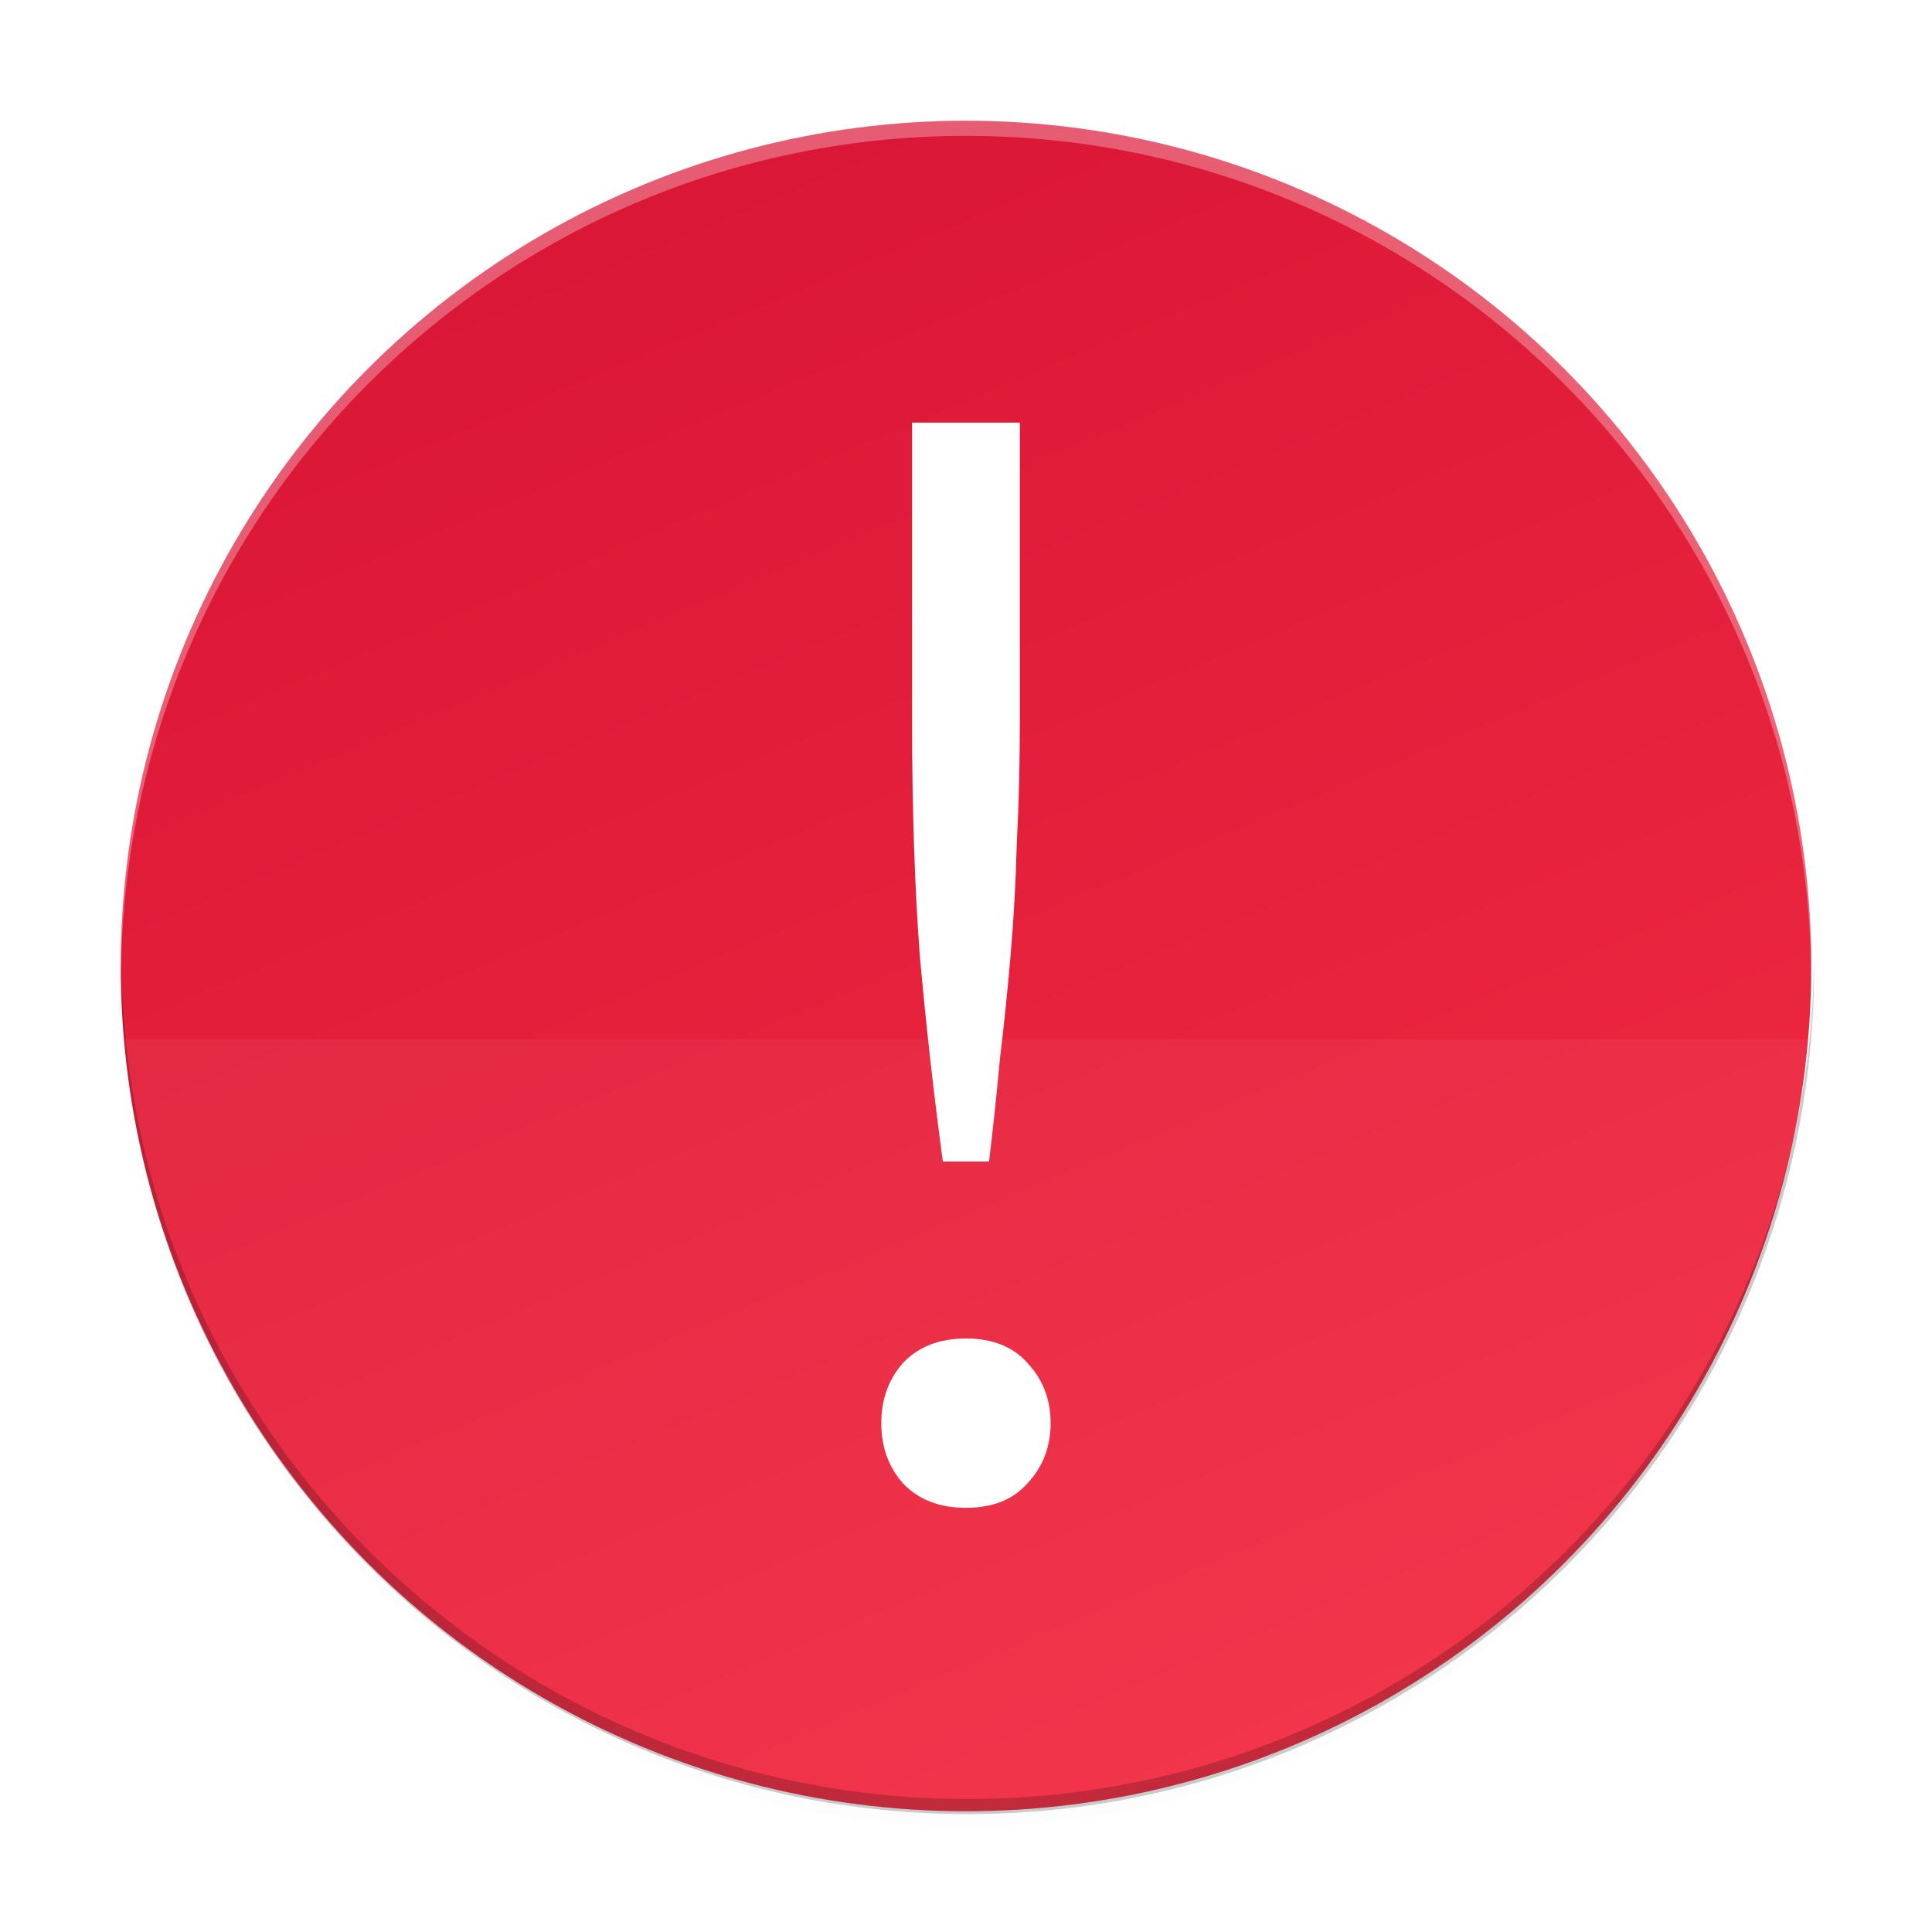 <?xml version="1.0" encoding="UTF-8" standalone="no"?>
<!-- Created with Inkscape (http://www.inkscape.org/) -->

<svg
   width="256"
   height="256"
   viewBox="0 0 67.733 67.733"
   version="1.1"
   id="svg1196"
   inkscape:version="1.2 (dc2aedaf03, 2022-05-15)"
   sodipodi:docname="dialog-warning.svg"
   xmlns:inkscape="http://www.inkscape.org/namespaces/inkscape"
   xmlns:sodipodi="http://sodipodi.sourceforge.net/DTD/sodipodi-0.dtd"
   xmlns:xlink="http://www.w3.org/1999/xlink"
   xmlns="http://www.w3.org/2000/svg"
   xmlns:svg="http://www.w3.org/2000/svg">
  <sodipodi:namedview
     id="namedview1198"
     pagecolor="#ffffff"
     bordercolor="#666666"
     borderopacity="1.0"
     inkscape:pageshadow="2"
     inkscape:pageopacity="0.0"
     inkscape:pagecheckerboard="0"
     inkscape:document-units="px"
     showgrid="false"
     units="px"
     inkscape:zoom="2.5494266"
     inkscape:cx="45.892672"
     inkscape:cy="129.24475"
     inkscape:window-width="1854"
     inkscape:window-height="1048"
     inkscape:window-x="0"
     inkscape:window-y="0"
     inkscape:window-maximized="1"
     inkscape:current-layer="svg1196"
     inkscape:showpageshadow="2"
     inkscape:deskcolor="#d1d1d1"
     showguides="false" />
  <defs
     id="defs1193">
    <linearGradient
       inkscape:collect="always"
       id="linearGradient4169">
      <stop
         style="stop-color:#da1636;stop-opacity:1;"
         offset="0"
         id="stop4165" />
      <stop
         style="stop-color:#f22c42;stop-opacity:1;"
         offset="1"
         id="stop4167" />
    </linearGradient>
    <linearGradient
       inkscape:collect="always"
       xlink:href="#linearGradient4169"
       id="linearGradient4173"
       x1="23.283"
       y1="4.233"
       x2="48.154"
       y2="63.5"
       gradientUnits="userSpaceOnUse" />
    <filter
       inkscape:collect="always"
       style="color-interpolation-filters:sRGB"
       id="filter12342"
       x="-0.012"
       y="-0.012"
       width="1.024"
       height="1.024">
      <feGaussianBlur
         inkscape:collect="always"
         stdDeviation="0.296"
         id="feGaussianBlur12344" />
    </filter>
  </defs>
  <circle
     style="opacity:0.1;mix-blend-mode:normal;fill:#000000;fill-opacity:0.989;stroke-width:0.265;filter:url(#filter12342)"
     id="path12224"
     cx="33.867"
     cy="34.396"
     r="29.633" />
  <circle
     style="opacity:1;fill:url(#linearGradient4173);fill-opacity:1;stroke-width:0.265"
     id="path3815"
     cx="33.867"
     cy="33.867"
     r="29.633" />
  <path
     d="M 4.239,36.432 C 5.638,51.754 18.481,63.488 33.867,63.5 49.257,63.494 62.107,51.759 63.506,36.432 Z"
     style="display:inline;opacity:0.05;fill:#ffffff;fill-opacity:1;stroke:none;stroke-width:2.822;stroke-linecap:round;stroke-linejoin:round;stroke-miterlimit:4;stroke-dasharray:none;stroke-opacity:1;enable-background:new"
     id="path7401" />
  <path
     d="m 35.754,25.232 c 0,1.547 -0.036,3.004 -0.108,4.371 -0.036,1.331 -0.108,2.626 -0.216,3.886 -0.108,1.259 -0.234,2.482 -0.378,3.67 -0.108,1.187 -0.234,2.375 -0.378,3.562 h -1.619 c -0.324,-2.41 -0.594,-4.821 -0.809,-7.231 -0.18,-2.41 -0.27,-5.163 -0.27,-8.257 V 14.817 h 3.778 z m 1.079,24.662 c 0,0.827 -0.27,1.529 -0.809,2.105 -0.504,0.576 -1.223,0.863 -2.159,0.863 -0.935,0 -1.673,-0.288 -2.213,-0.863 -0.504,-0.576 -0.756,-1.277 -0.756,-2.105 0,-0.827 0.252,-1.529 0.756,-2.105 0.54,-0.576 1.277,-0.863 2.213,-0.863 0.935,0 1.655,0.288 2.159,0.863 0.54,0.576 0.809,1.277 0.809,2.105 z"
     style="font-style:normal;font-variant:normal;font-weight:300;font-stretch:normal;font-family:Ubuntu;-inkscape-font-specification:'Ubuntu Light';text-align:center;text-anchor:middle;fill:#ffffff;fill-opacity:1;stroke-width:1.349px"
     id="path9559" />
  <path
     id="path4737"
     style="opacity:0.2;fill:#000000;fill-opacity:1;stroke-width:1"
     d="M 239.98,126.514 C 239.698,188.161 189.648,237.99 128,238 66.547,237.982 16.586,188.451 16.037,127 c -0.014,0.333 -0.026,0.667 -0.037,1 0,61.856 50.144,112 112,112 61.856,0 112,-50.144 112,-112 -0.003,-0.495 -0.01,-0.991 -0.019,-1.486 z"
     transform="scale(0.265)"
     sodipodi:nodetypes="ccccscc" />
  <path
     d="M 63.495,34.26 C 63.42,17.949 50.178,4.765 33.867,4.763 17.607,4.767 4.388,17.872 4.243,34.131 c -0.004,-0.088 -0.007,-0.176 -0.01,-0.265 0,-16.366 13.267,-29.633 29.633,-29.633 16.366,0 29.633,13.267 29.633,29.633 -7.94e-4,0.131 -0.003,0.262 -0.005,0.393 z"
     style="opacity:0.3;fill:#ffffff;fill-opacity:1;stroke-width:0.265"
     id="path4908" />
</svg>
